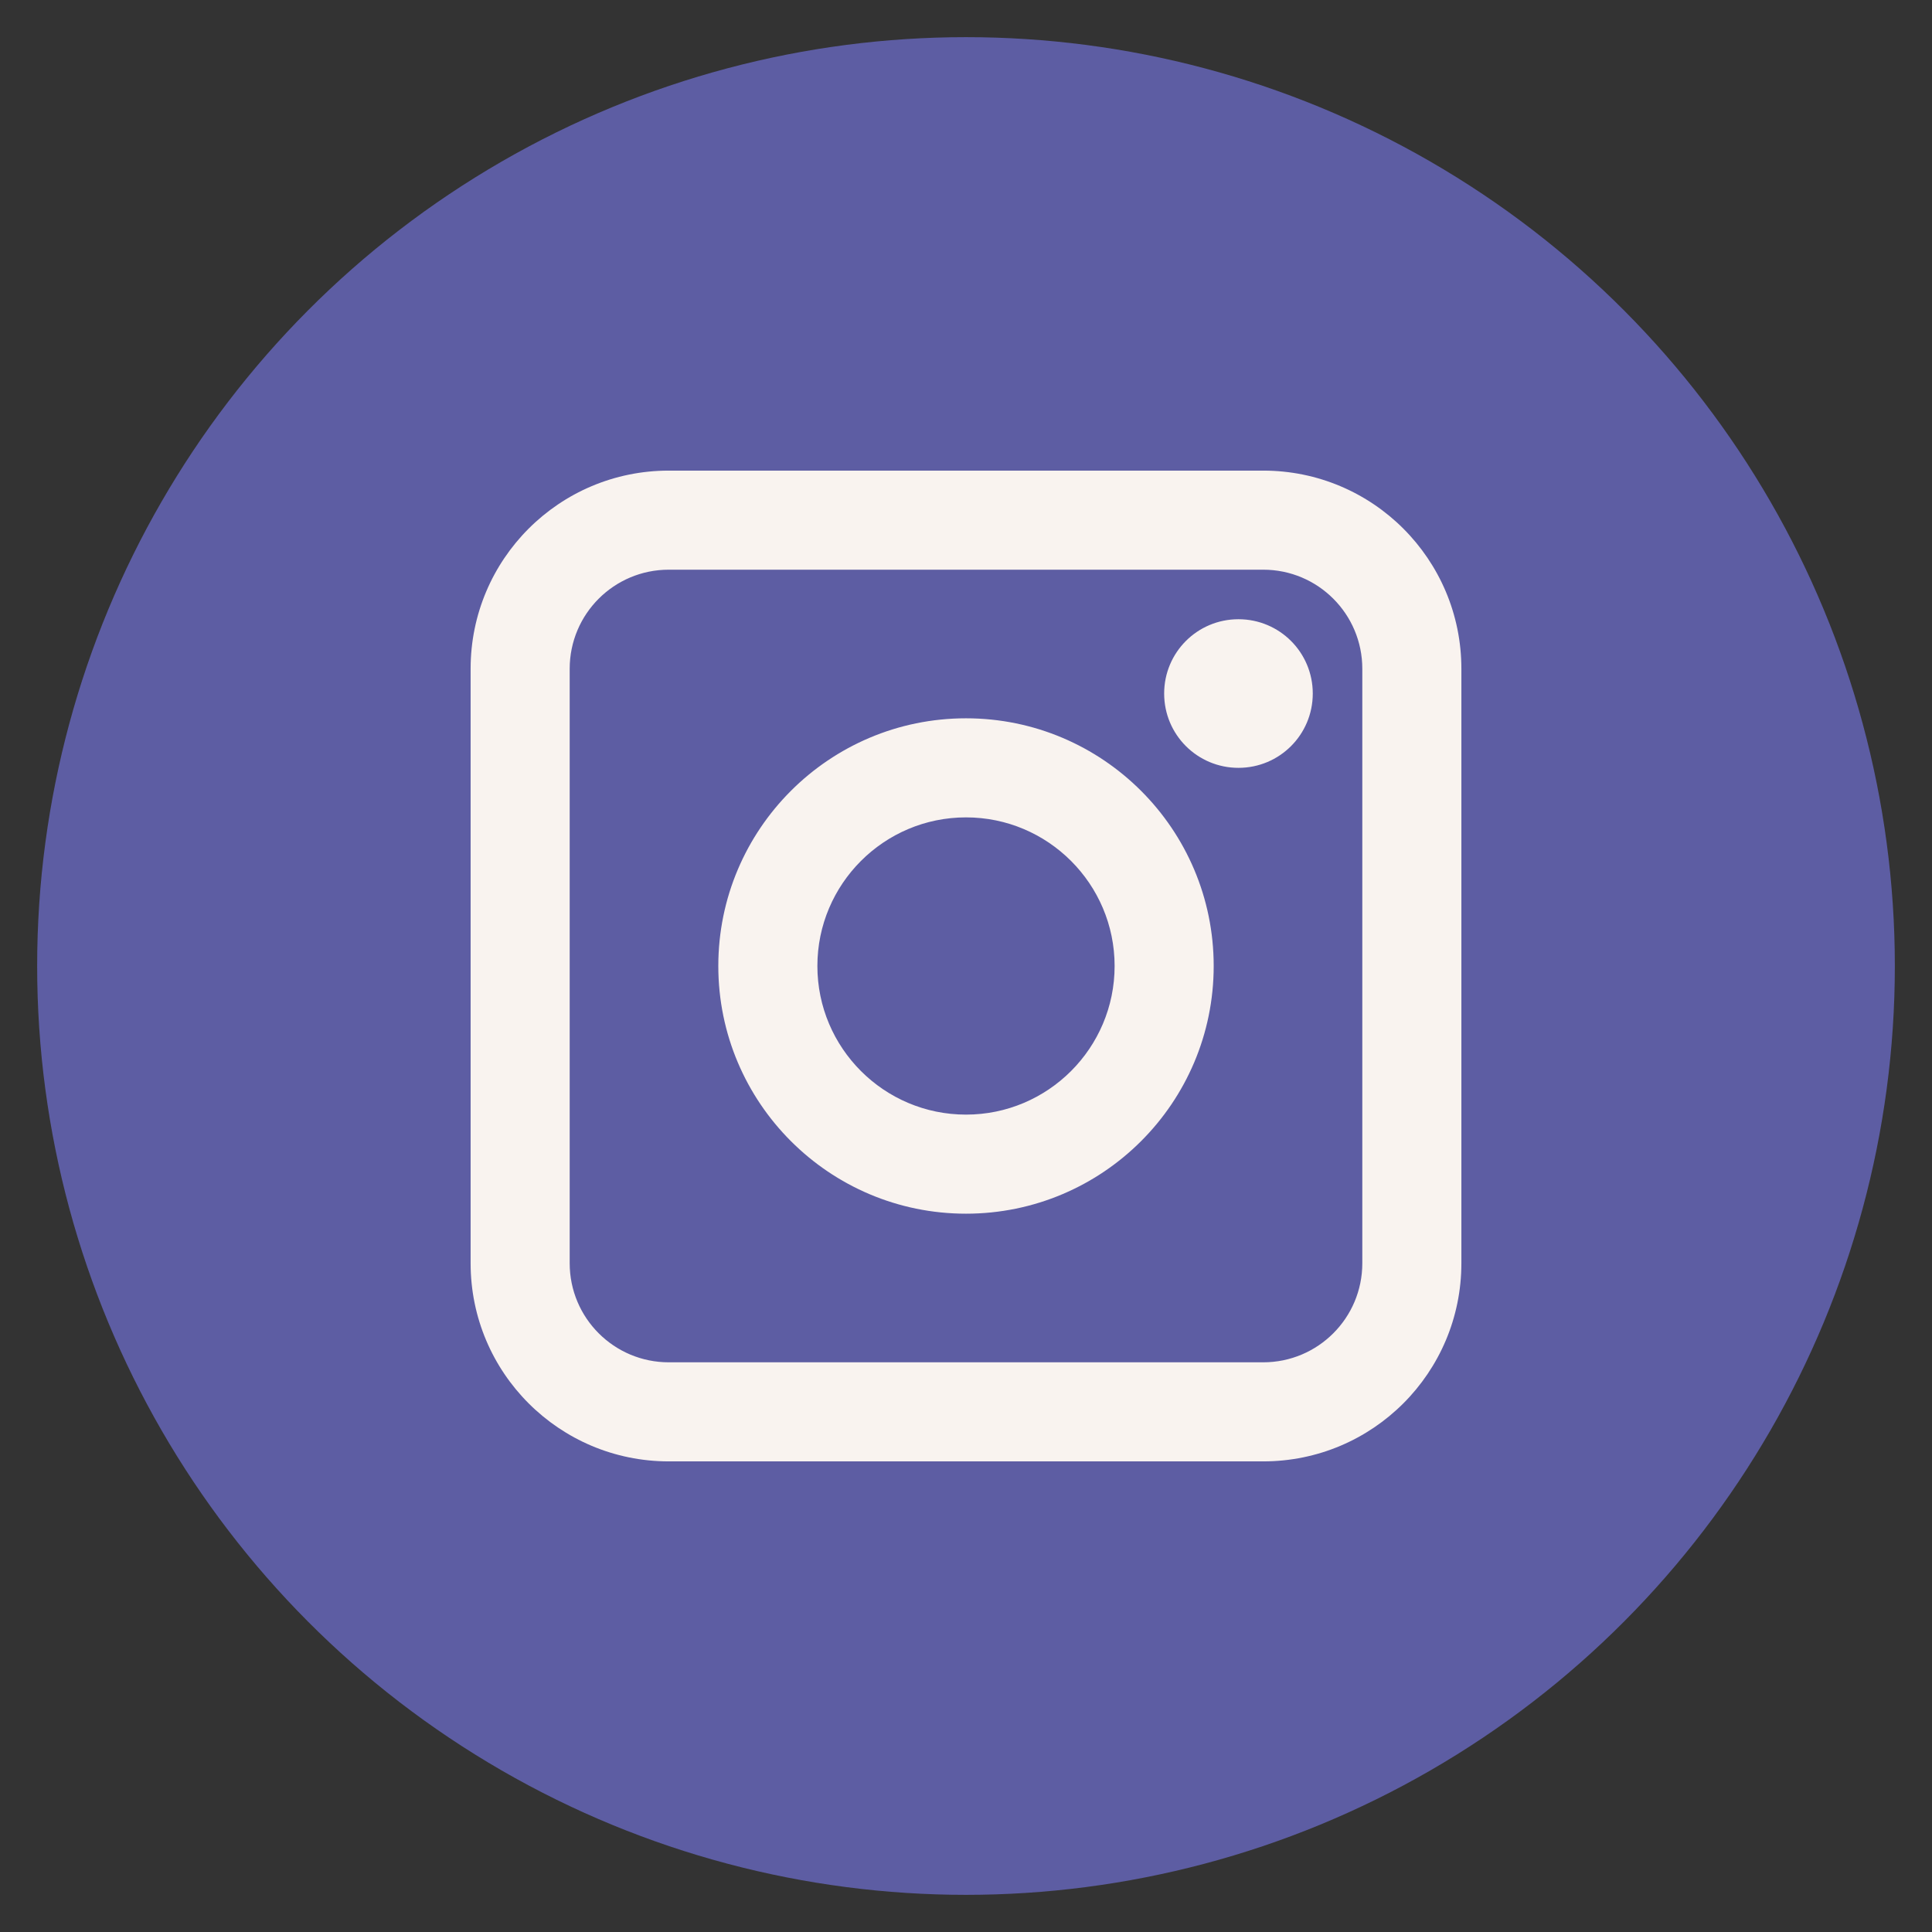 <?xml version="1.0" encoding="UTF-8"?>
<svg id="Calque_1" data-name="Calque 1" xmlns="http://www.w3.org/2000/svg" viewBox="0 0 78 78">
  <rect x="0" y="0" width="78" height="78" fill="#333333" stroke="none"/>
  <defs>
    <style>
      .cls-1 {
        fill: #f9f3ef;
        fill-rule: evenodd;
      }

      .cls-1, .cls-2 {
        stroke-width: 0px;
      }

      .cls-2 {
        fill: #5d5da3;
      }
    </style>
  </defs>
  <circle class="cls-2" cx="39" cy="39" r="37.5"/>
  <path class="cls-1" d="m19,27c0-4.42,3.58-8,8-8h24c4.42,0,8,3.58,8,8v24c0,4.42-3.58,8-8,8h-24c-4.42,0-8-3.58-8-8v-24Zm8-4c-2.21,0-4,1.79-4,4v24c0,2.21,1.79,4,4,4h24c2.21,0,4-1.79,4-4v-24c0-2.21-1.79-4-4-4h-24Zm12,10c-3.31,0-6,2.69-6,6s2.69,6,6,6,6-2.69,6-6-2.69-6-6-6Zm-10,6c0-5.52,4.48-10,10-10s10,4.48,10,10-4.48,10-10,10-10-4.48-10-10Zm21-8c1.66,0,3-1.34,3-3s-1.34-3-3-3-3,1.34-3,3,1.34,3,3,3Z"/>
</svg>